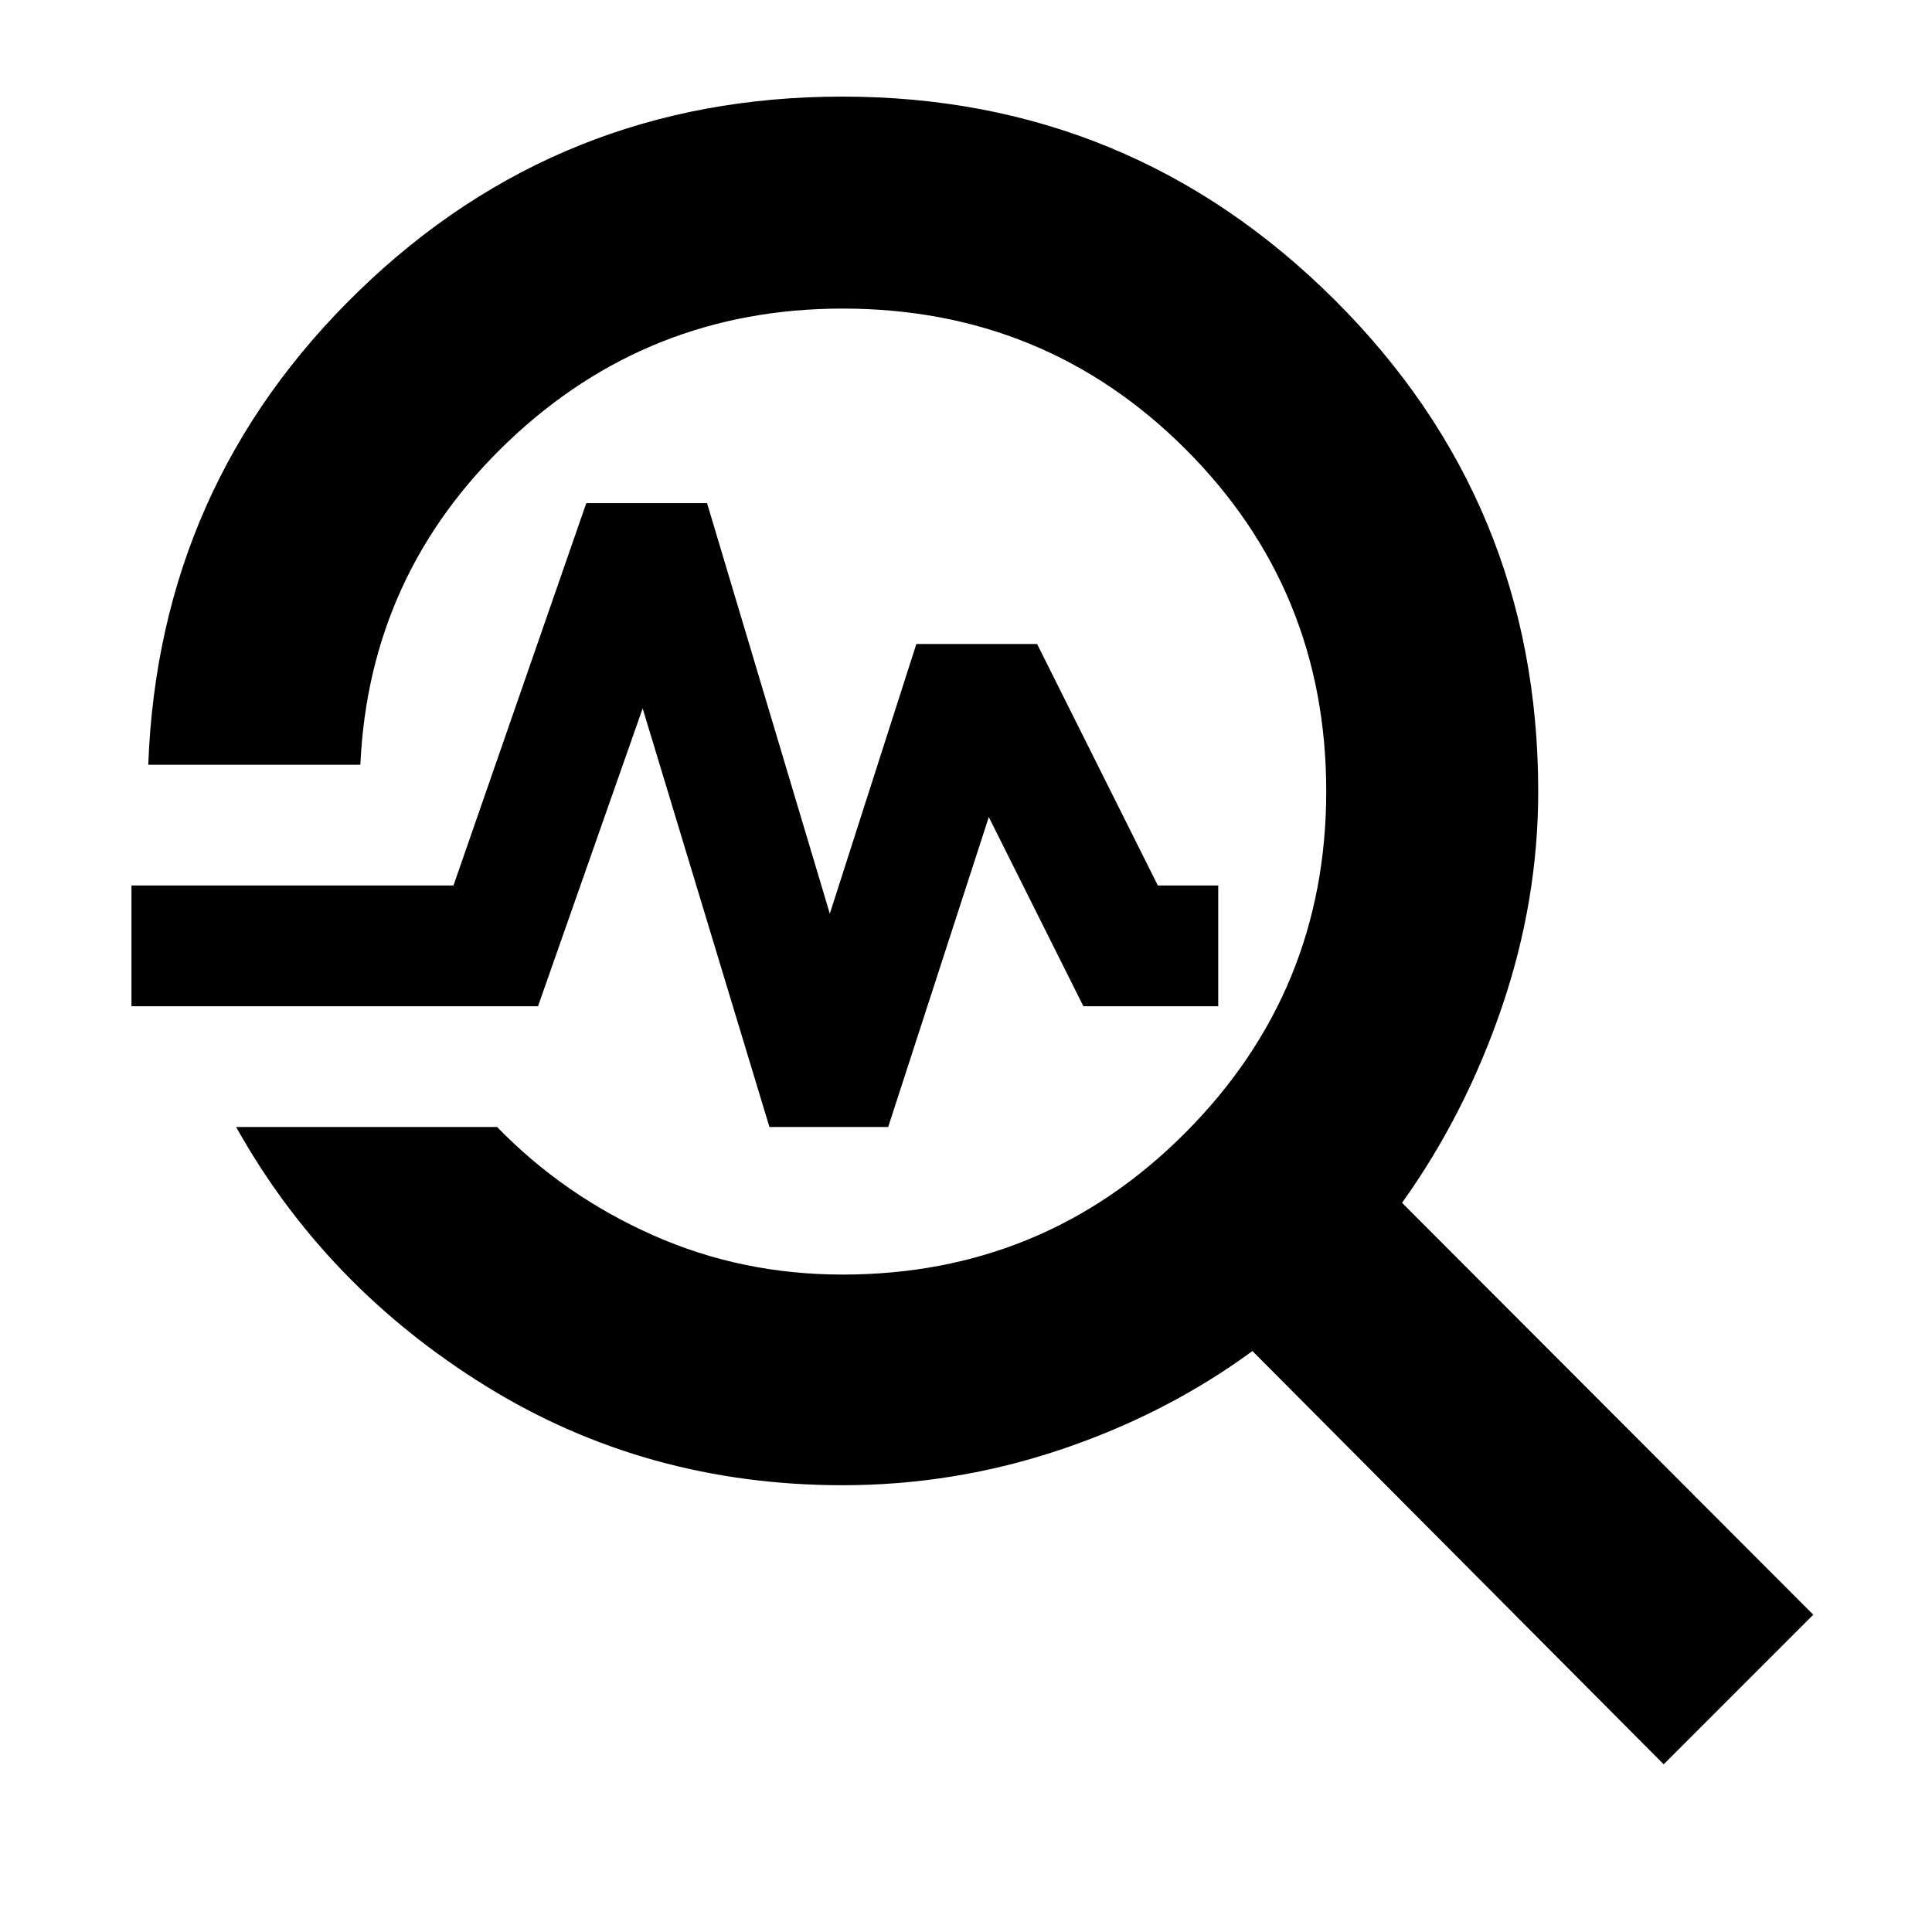 <svg xmlns="http://www.w3.org/2000/svg" height="40" viewBox="0 -960 960 960" width="40"><path d="M826.67-83.33 622.33-288.67q-42.74 31.32-95.37 48.99Q474.33-222 418.67-222q-97.71 0-177.35-49.33Q161.67-320.67 117.33-400H247q32.94 33.92 77.14 53.63 44.19 19.7 94.53 19.7 100.02 0 170.18-70.33Q659-467.33 659-566.8q0-100.14-69.9-170-69.91-69.87-170.39-69.87-96.61 0-165.96 65.86-69.36 65.86-73.69 160.81H73.67q5.18-139.13 104.77-235.56Q278.04-912 418.56-912 561.67-912 663-811.17q101.33 100.84 101.33 244.5 0 54.34-18.17 107.46-18.18 53.13-49.49 96.88L901-157.67l-74.33 74.34ZM382.33-400l-63-208-52 148h-202v-60h160l66-190h60l61 204 43-134h60l60 120h30v60h-67l-47-94-50 154h-59Z"/></svg>